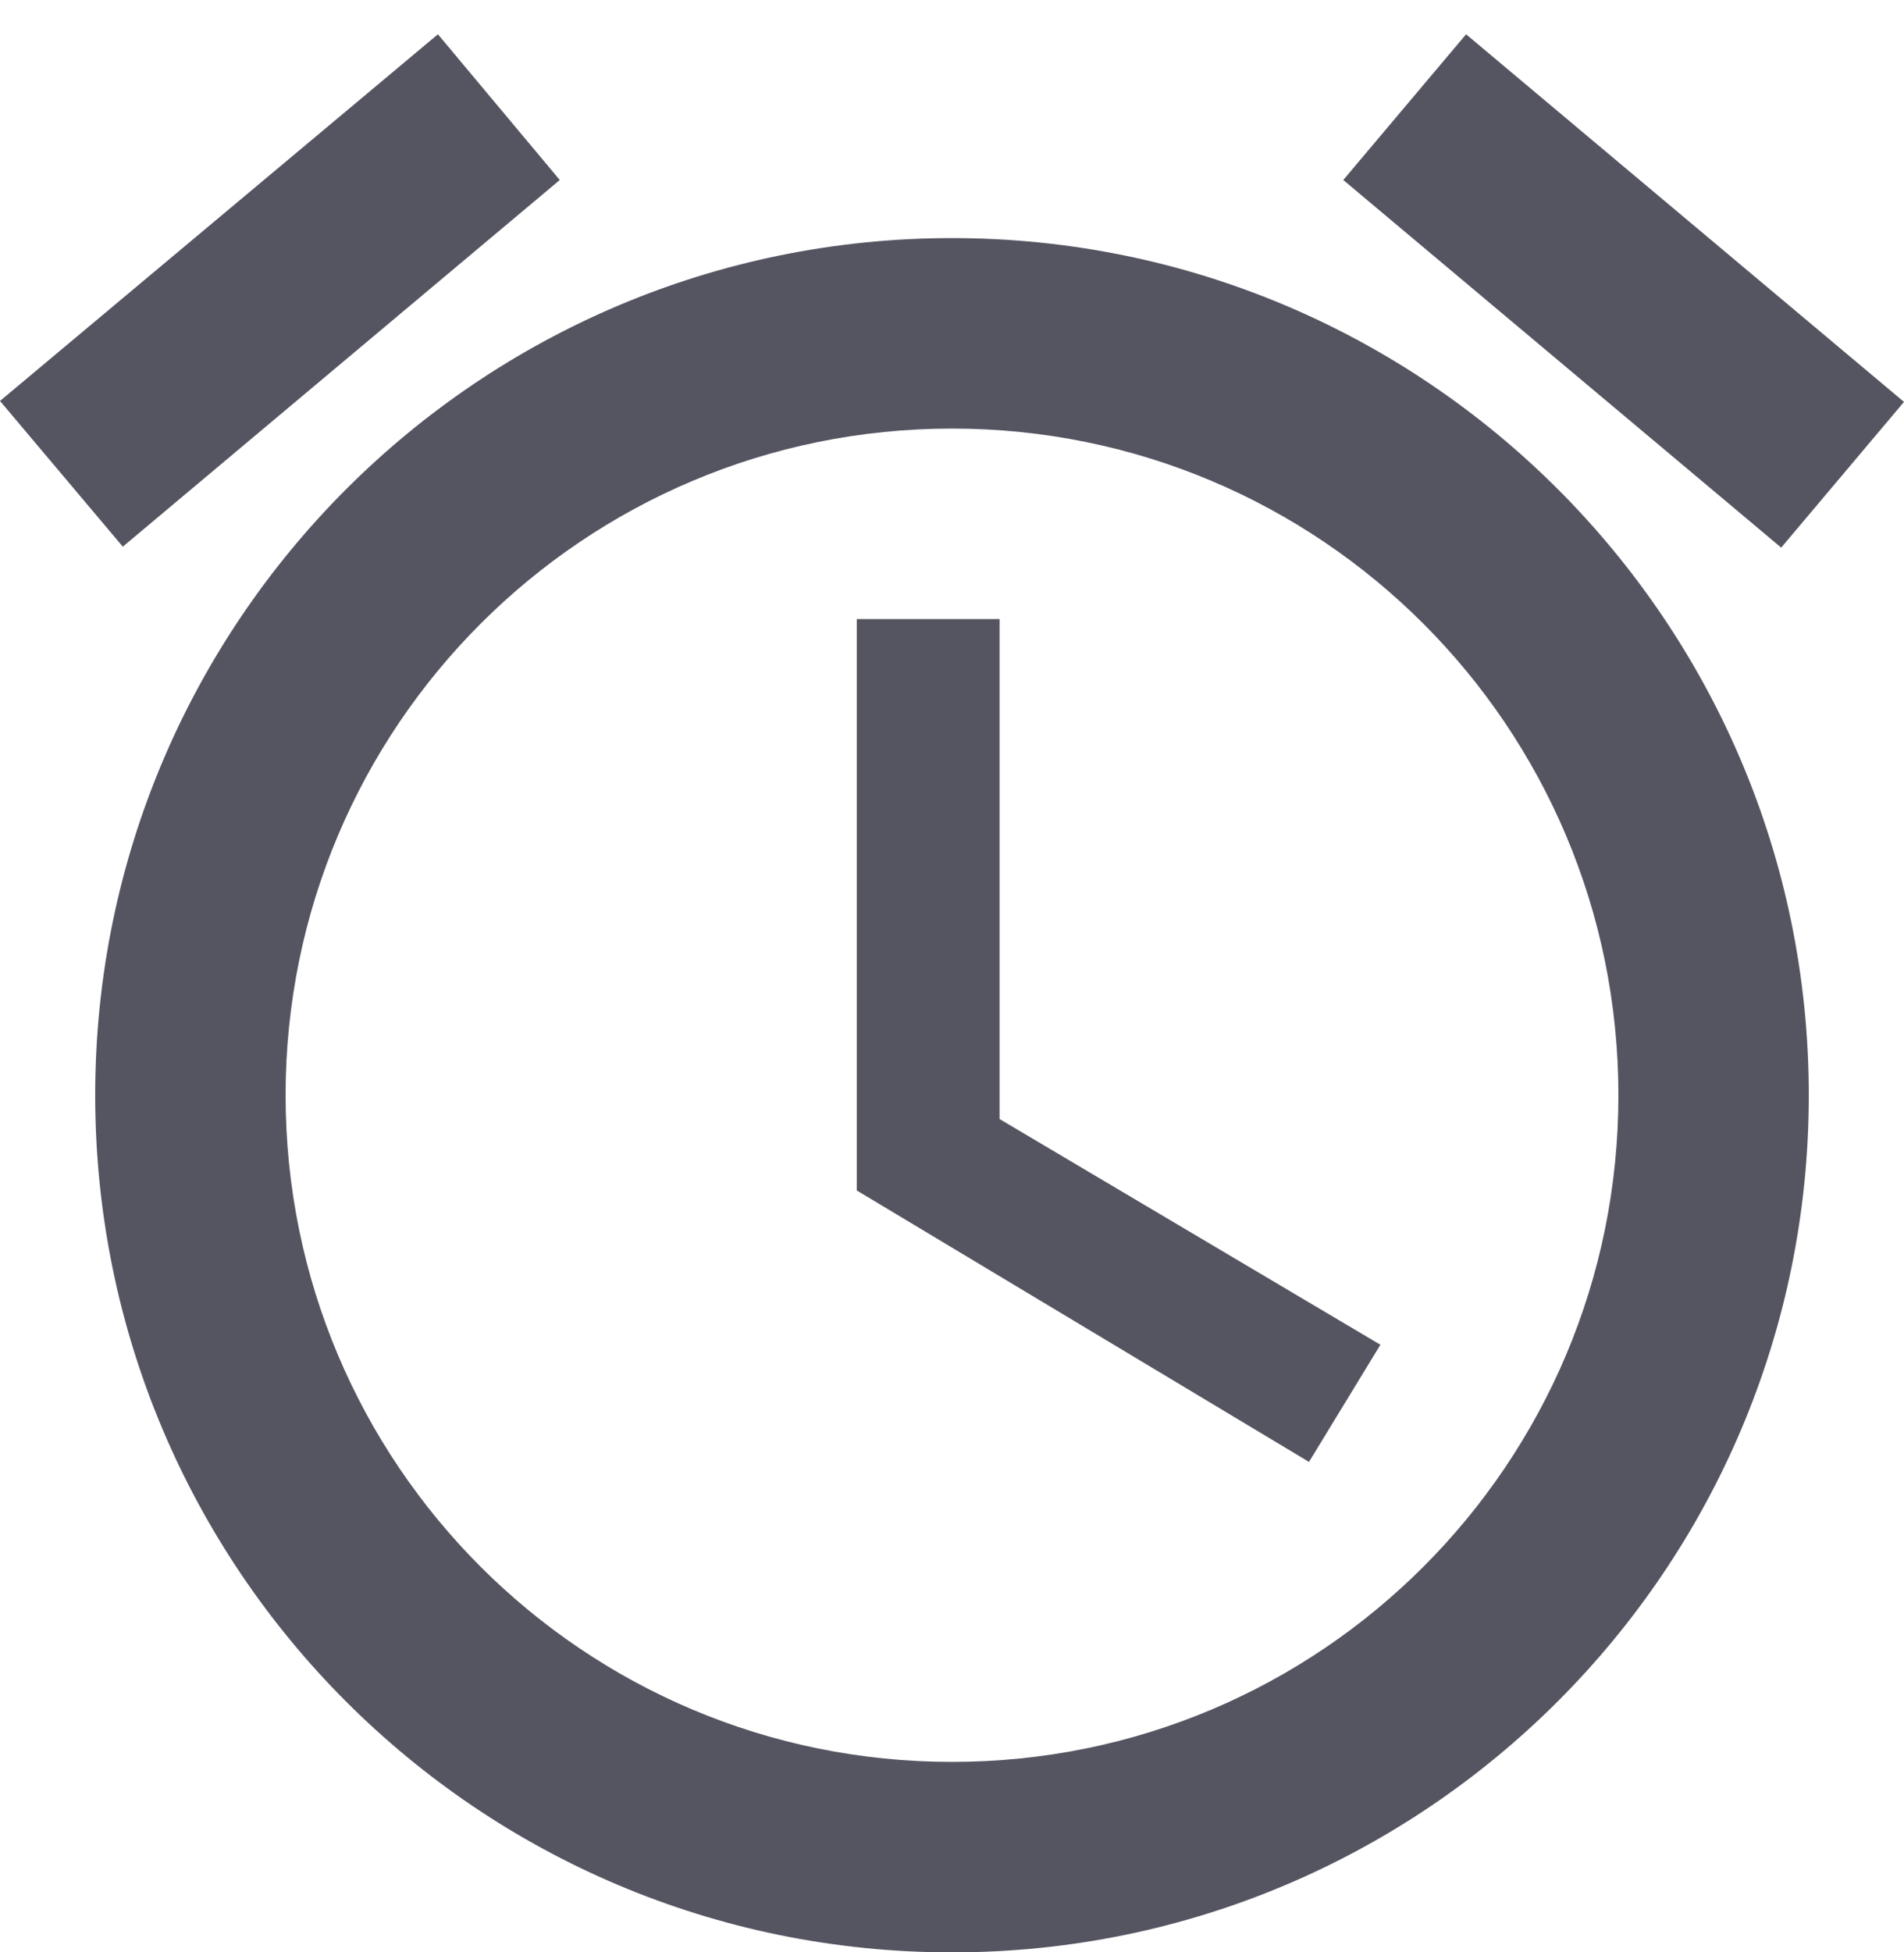 <?xml version="1.0" encoding="UTF-8" standalone="no"?>
<svg width="40px" height="41px" viewBox="0 0 40 41" version="1.1" xmlns="http://www.w3.org/2000/svg" xmlns:xlink="http://www.w3.org/1999/xlink">
    <!-- Generator: Sketch 3.7.2 (28276) - http://www.bohemiancoding.com/sketch -->
    <title>model_normal_grey</title>
    <desc>Created with Sketch.</desc>
    <defs></defs>
    <g id="Page-1" stroke="none" stroke-width="1" fill="none" fill-rule="evenodd">
        <g id="clock-right-copy-2" transform="translate(-104, -87)">
            <g id="model_normal_grey" transform="translate(100, 84)">
                <polygon id="Shape" points="0 0 48 0 48 48 0 48"></polygon>
                <path d="M44,11.44 L34.8,3.72 L32.22,6.78 L41.42,14.5 L44,11.44 L44,11.44 Z M15.76,6.78 L13.2,3.72 L4,11.42 L6.58,14.48 L15.76,6.78 L15.76,6.78 Z M25,16 L22,16 L22,28 L31.5,33.7 L33,31.24 L25,26.5 L25,16 L25,16 Z M24,8 C14.06,8 6,16.06 6,26 C6,35.94 14.04,44 24,44 C33.94,44 42,35.94 42,26 C42,16.06 33.94,8 24,8 L24,8 Z M24,40 C16.26,40 10,33.74 10,26 C10,18.26 16.26,12 24,12 C31.74,12 38,18.26 38,26 C38,33.74 31.74,40 24,40 L24,40 Z" id="Shape" fill="#555562"></path>
            </g>
        </g>
    </g>
</svg>
